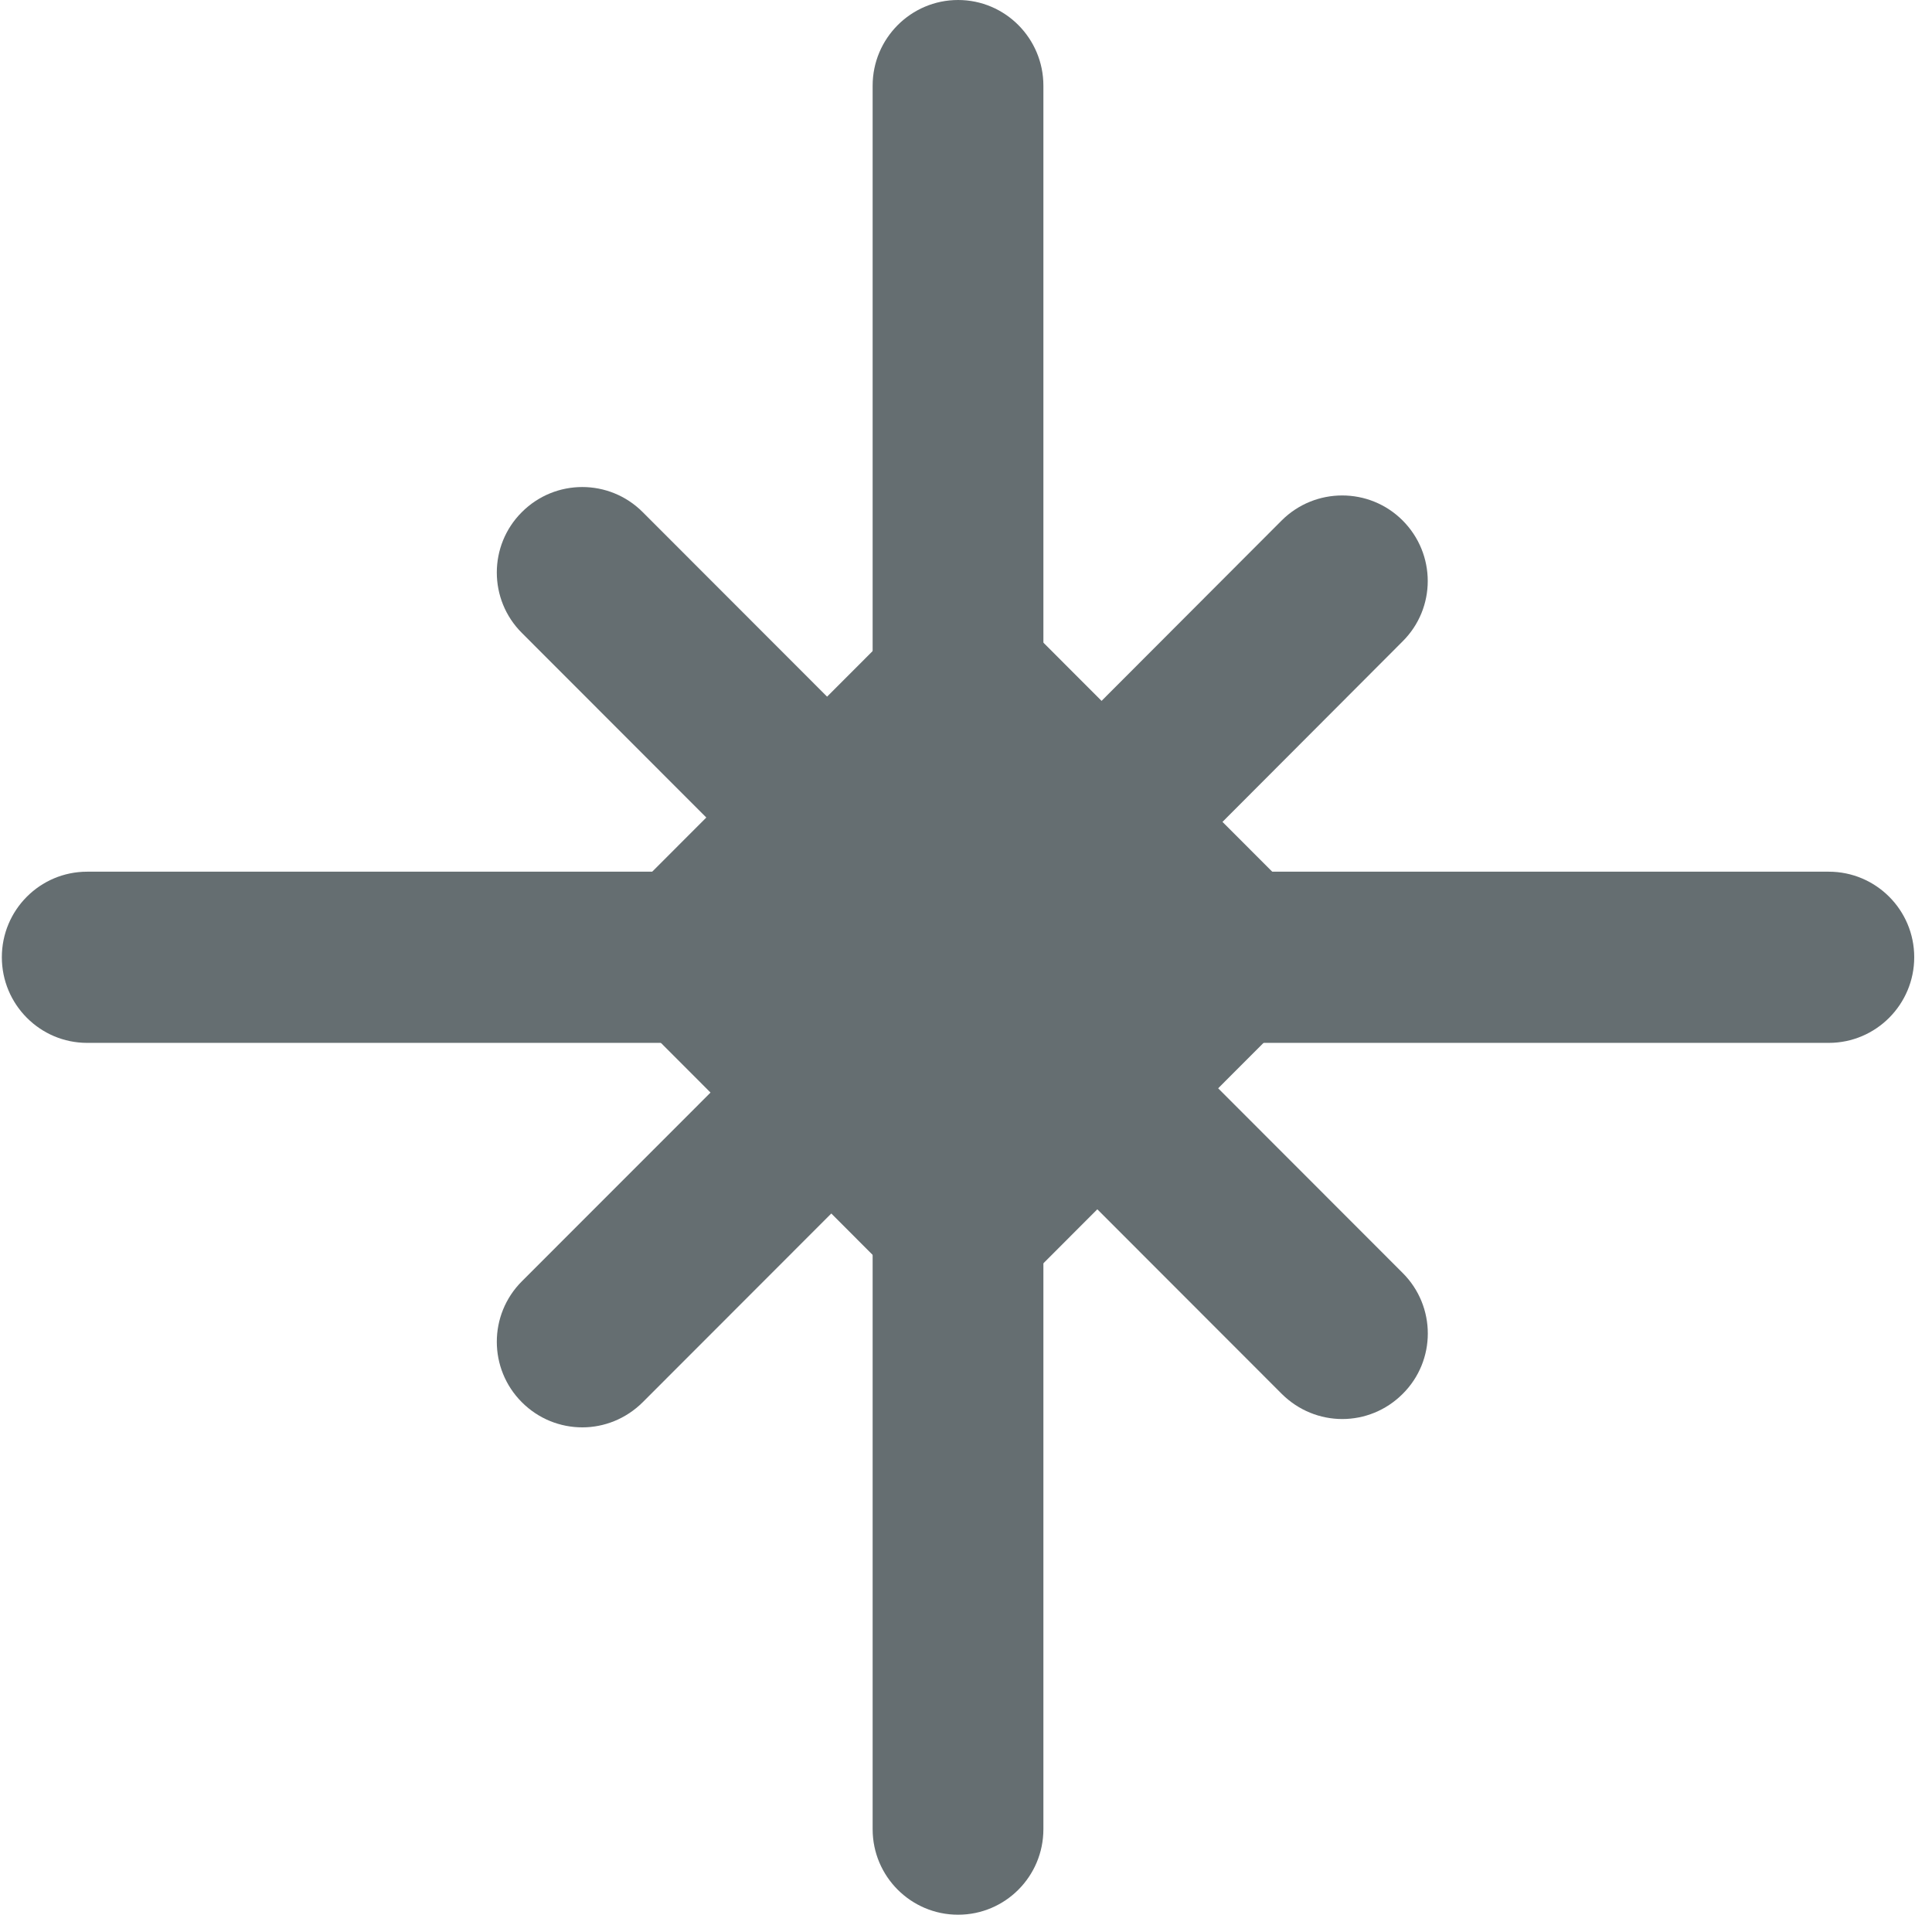 <svg width="86" height="86" viewBox="0 0 86 86" fill="none" xmlns="http://www.w3.org/2000/svg">
<g opacity="0.8">
<path d="M59.75 63.166C60.726 63.166 61.696 62.789 62.437 62.048C63.93 60.566 63.93 58.152 62.437 56.663L51.537 45.754C50.056 44.266 47.644 44.266 46.157 45.754C44.67 47.242 44.67 49.65 46.157 51.139L57.057 62.048C57.804 62.789 58.773 63.166 59.75 63.166Z" fill="#3F4A4E"/>
<path d="M36.823 40.201C37.793 40.201 38.763 39.831 39.509 39.083C40.996 37.595 40.996 35.187 39.509 33.705L28.609 22.796C27.122 21.307 24.717 21.307 23.23 22.796C21.743 24.277 21.743 26.692 23.23 28.174L34.13 39.083C34.876 39.831 35.846 40.201 36.823 40.201Z" fill="#3F4A4E"/>
<path d="M49.039 40.387C50.009 40.387 50.979 40.023 51.726 39.282L62.434 28.551C63.927 27.069 63.927 24.661 62.434 23.166C60.953 21.684 58.541 21.684 57.054 23.166L46.346 33.891C44.859 35.379 44.859 37.787 46.346 39.282C47.086 40.023 48.056 40.387 49.039 40.387Z" fill="#3F4A4E"/>
<path d="M25.923 63.537C26.893 63.537 27.863 63.16 28.609 62.419L39.701 51.318C41.181 49.83 41.181 47.422 39.701 45.94C38.207 44.445 35.802 44.445 34.321 45.94L23.23 57.035C21.743 58.523 21.743 60.931 23.23 62.419C23.97 63.16 24.94 63.537 25.923 63.537Z" fill="#3F4A4E"/>
<path d="M3.879 46.422H30.995C33.094 46.422 34.798 44.71 34.798 42.609C34.798 40.507 33.094 38.802 30.995 38.802H3.879C1.78 38.802 0.082 40.507 0.082 42.609C0.082 44.71 1.78 46.422 3.879 46.422Z" fill="#3F4A4E"/>
<path d="M54.667 46.422H81.406C83.505 46.422 85.209 44.71 85.209 42.609C85.209 40.507 83.505 38.802 81.406 38.802H54.667C52.567 38.802 50.863 40.507 50.863 42.609C50.863 44.71 52.567 46.422 54.667 46.422Z" fill="#3F4A4E"/>
<path d="M42.648 85.231C44.747 85.231 46.445 83.525 46.445 81.424V54.271C46.445 52.169 44.747 50.47 42.648 50.47C40.548 50.47 38.844 52.169 38.844 54.271V81.424C38.844 83.525 40.548 85.231 42.648 85.231Z" fill="#3F4A4E"/>
<path d="M42.648 34.377C44.747 34.377 46.445 32.678 46.445 30.57V3.813C46.445 1.712 44.747 -0 42.648 -0C40.548 -0 38.844 1.712 38.844 3.813V30.57C38.844 32.678 40.548 34.377 42.648 34.377Z" fill="#3F4A4E"/>
<path d="M28.109 39.725L40.139 27.685C41.568 26.26 44.095 26.26 45.524 27.685L57.554 39.725C59.041 41.213 59.041 43.621 57.554 45.11L45.524 57.156C44.784 57.897 43.801 58.268 42.831 58.268C41.861 58.268 40.885 57.897 40.139 57.156L28.109 45.11C26.628 43.621 26.628 41.213 28.109 39.725Z" fill="#3F4A4E"/>
</g>
</svg>
